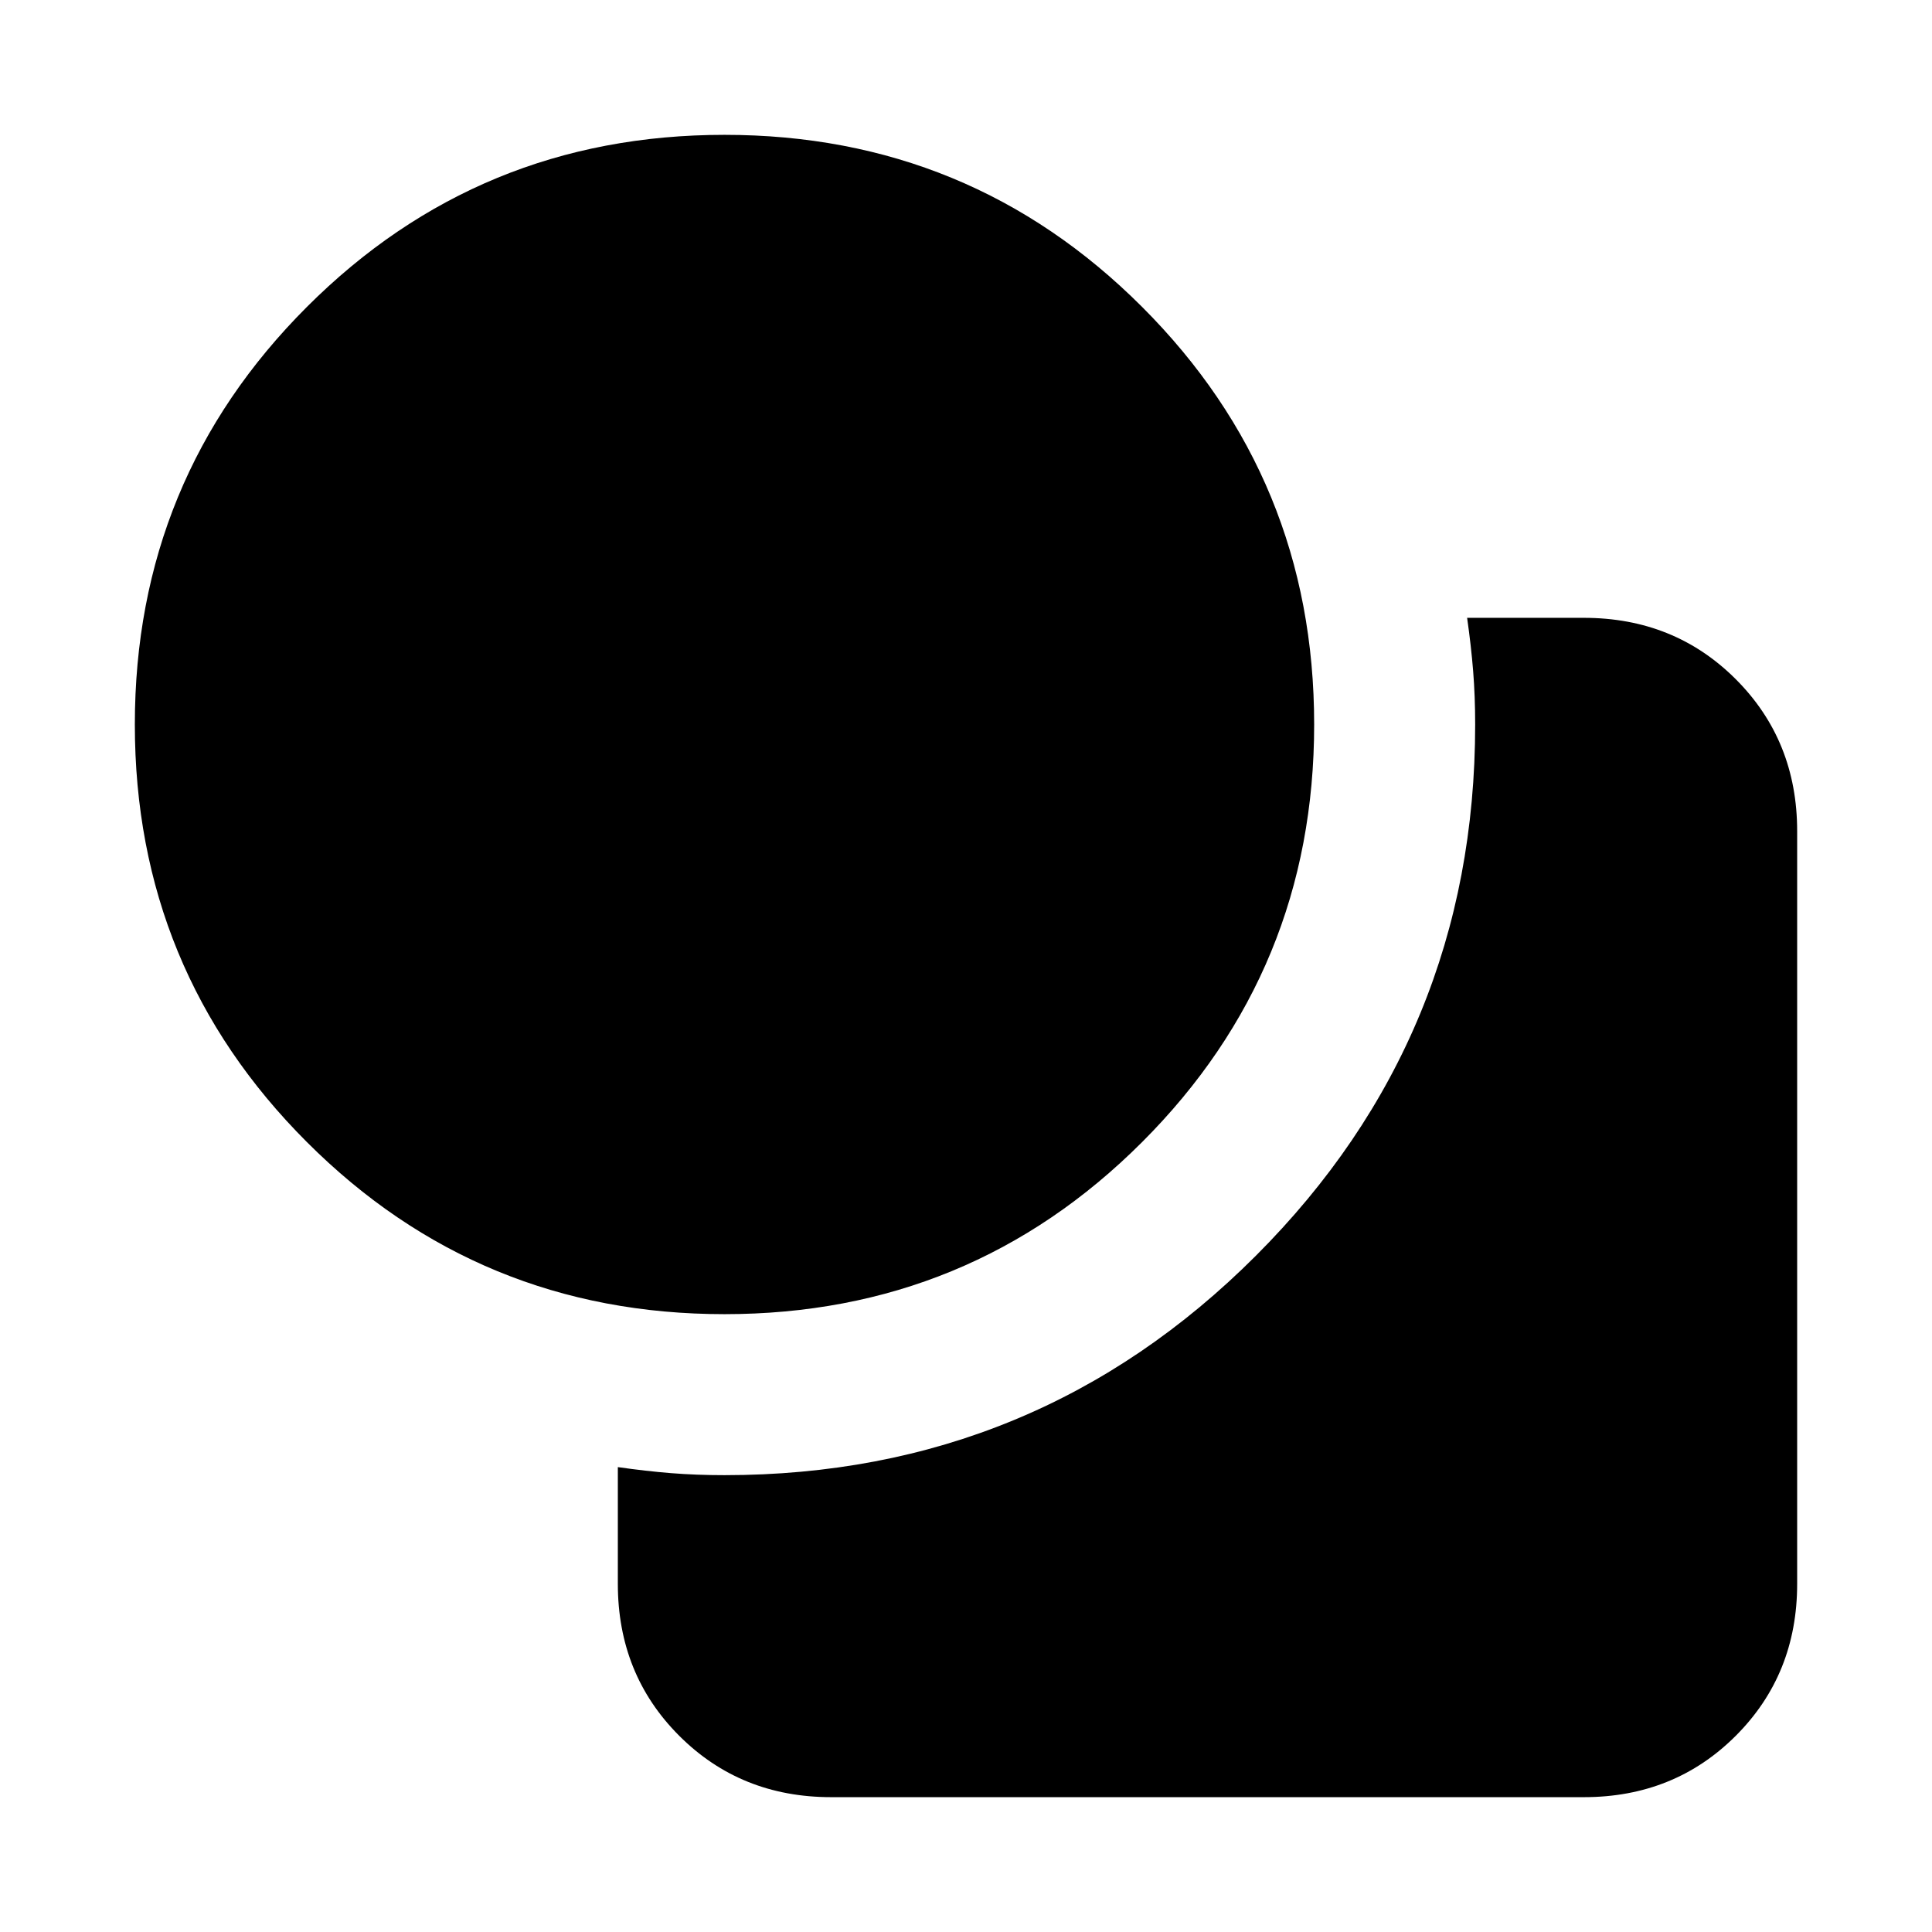 <svg xmlns="http://www.w3.org/2000/svg" height="24" viewBox="0 -960 960 960" width="24"><path d="M360-307q-122 0-207.5-85.5T67-600q0-122 85.5-207.5T360-893q122 0 207.5 85.5T653-600q0 122-85.5 207.5T360-307Zm-53 134v-58q14 2 26.5 3t26.5 1q155 0 264-109t109-264q0-14-1-26.5t-3-26.5h58q45 0 75.5 30.5T893-547v374q0 45-30.5 75.5T787-67H413q-45 0-75.5-30.5T307-173Z"/></svg>